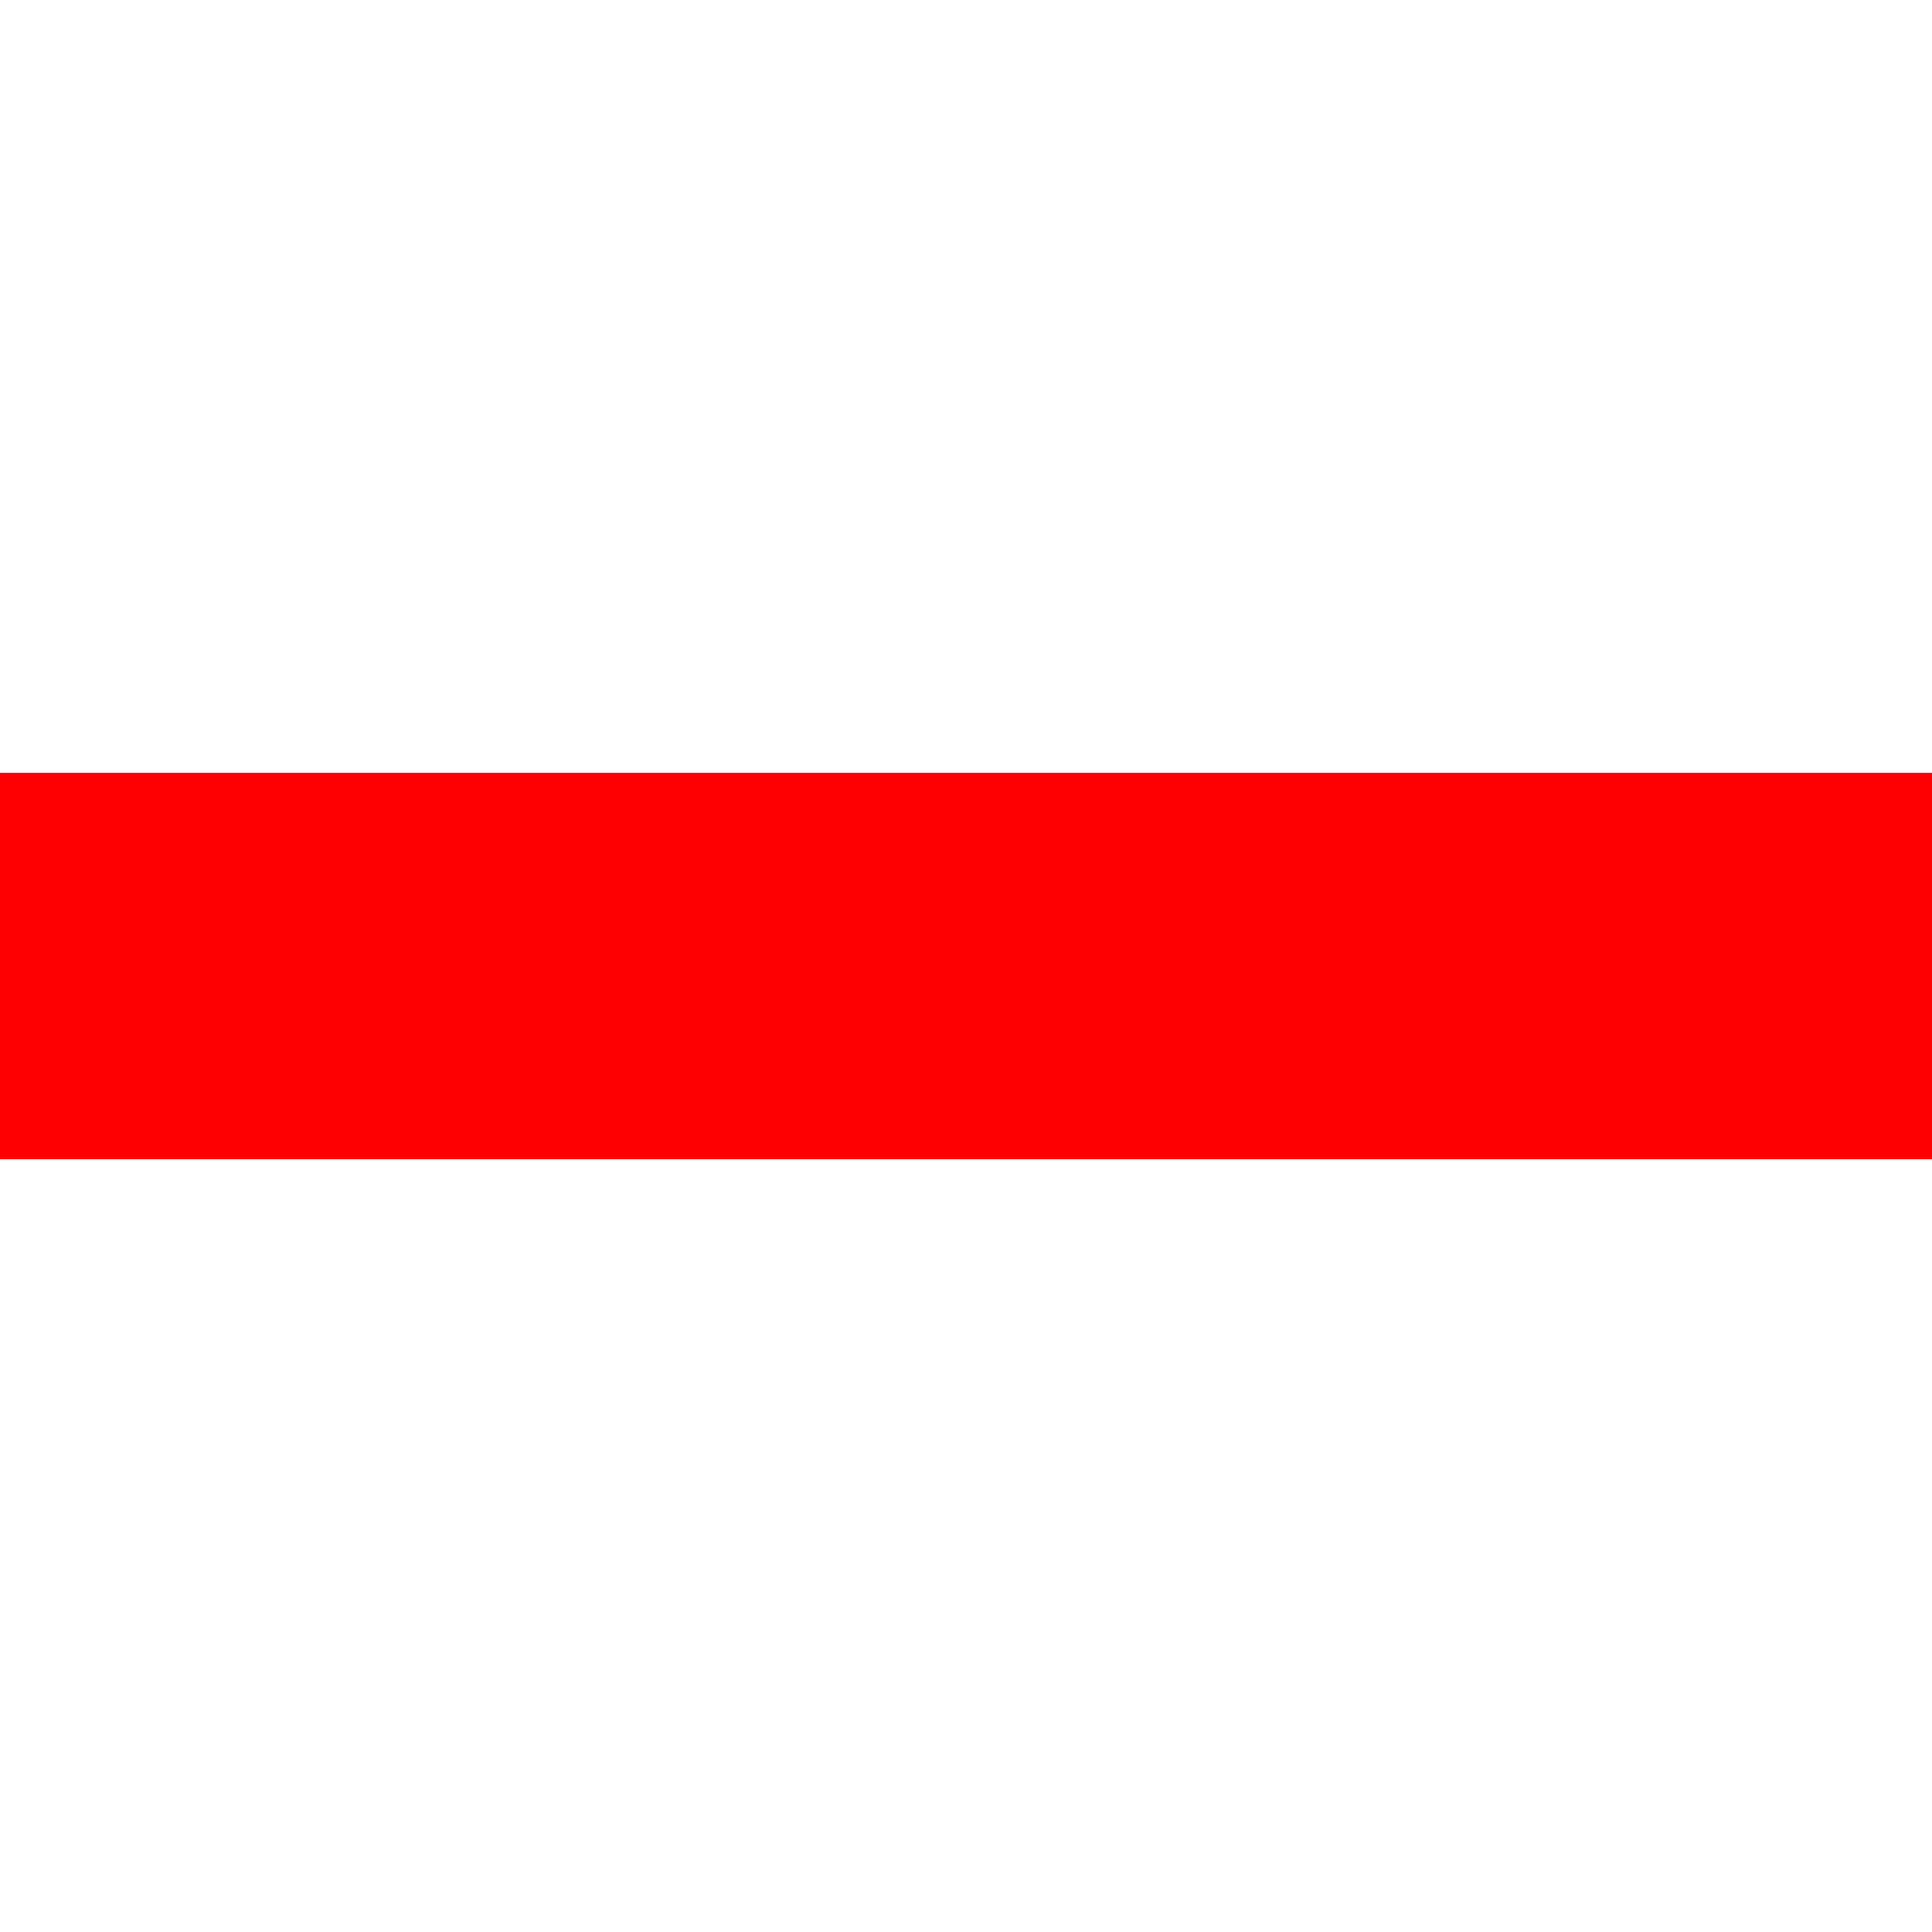 <svg width="10" height="10" viewBox="0 0 10 10" fill="none" xmlns="http://www.w3.org/2000/svg">
<g clip-path="url(#clip0_4012_12)">
<path fill-rule="evenodd" clip-rule="evenodd" d="M6 4H4H0V6H4H6H10V4H6Z" fill="#FF0000"/>
</g>
<defs>
<clipPath id="clip0_4012_12">
<rect width="10" height="10" fill="white"/>
</clipPath>
</defs>
</svg>

